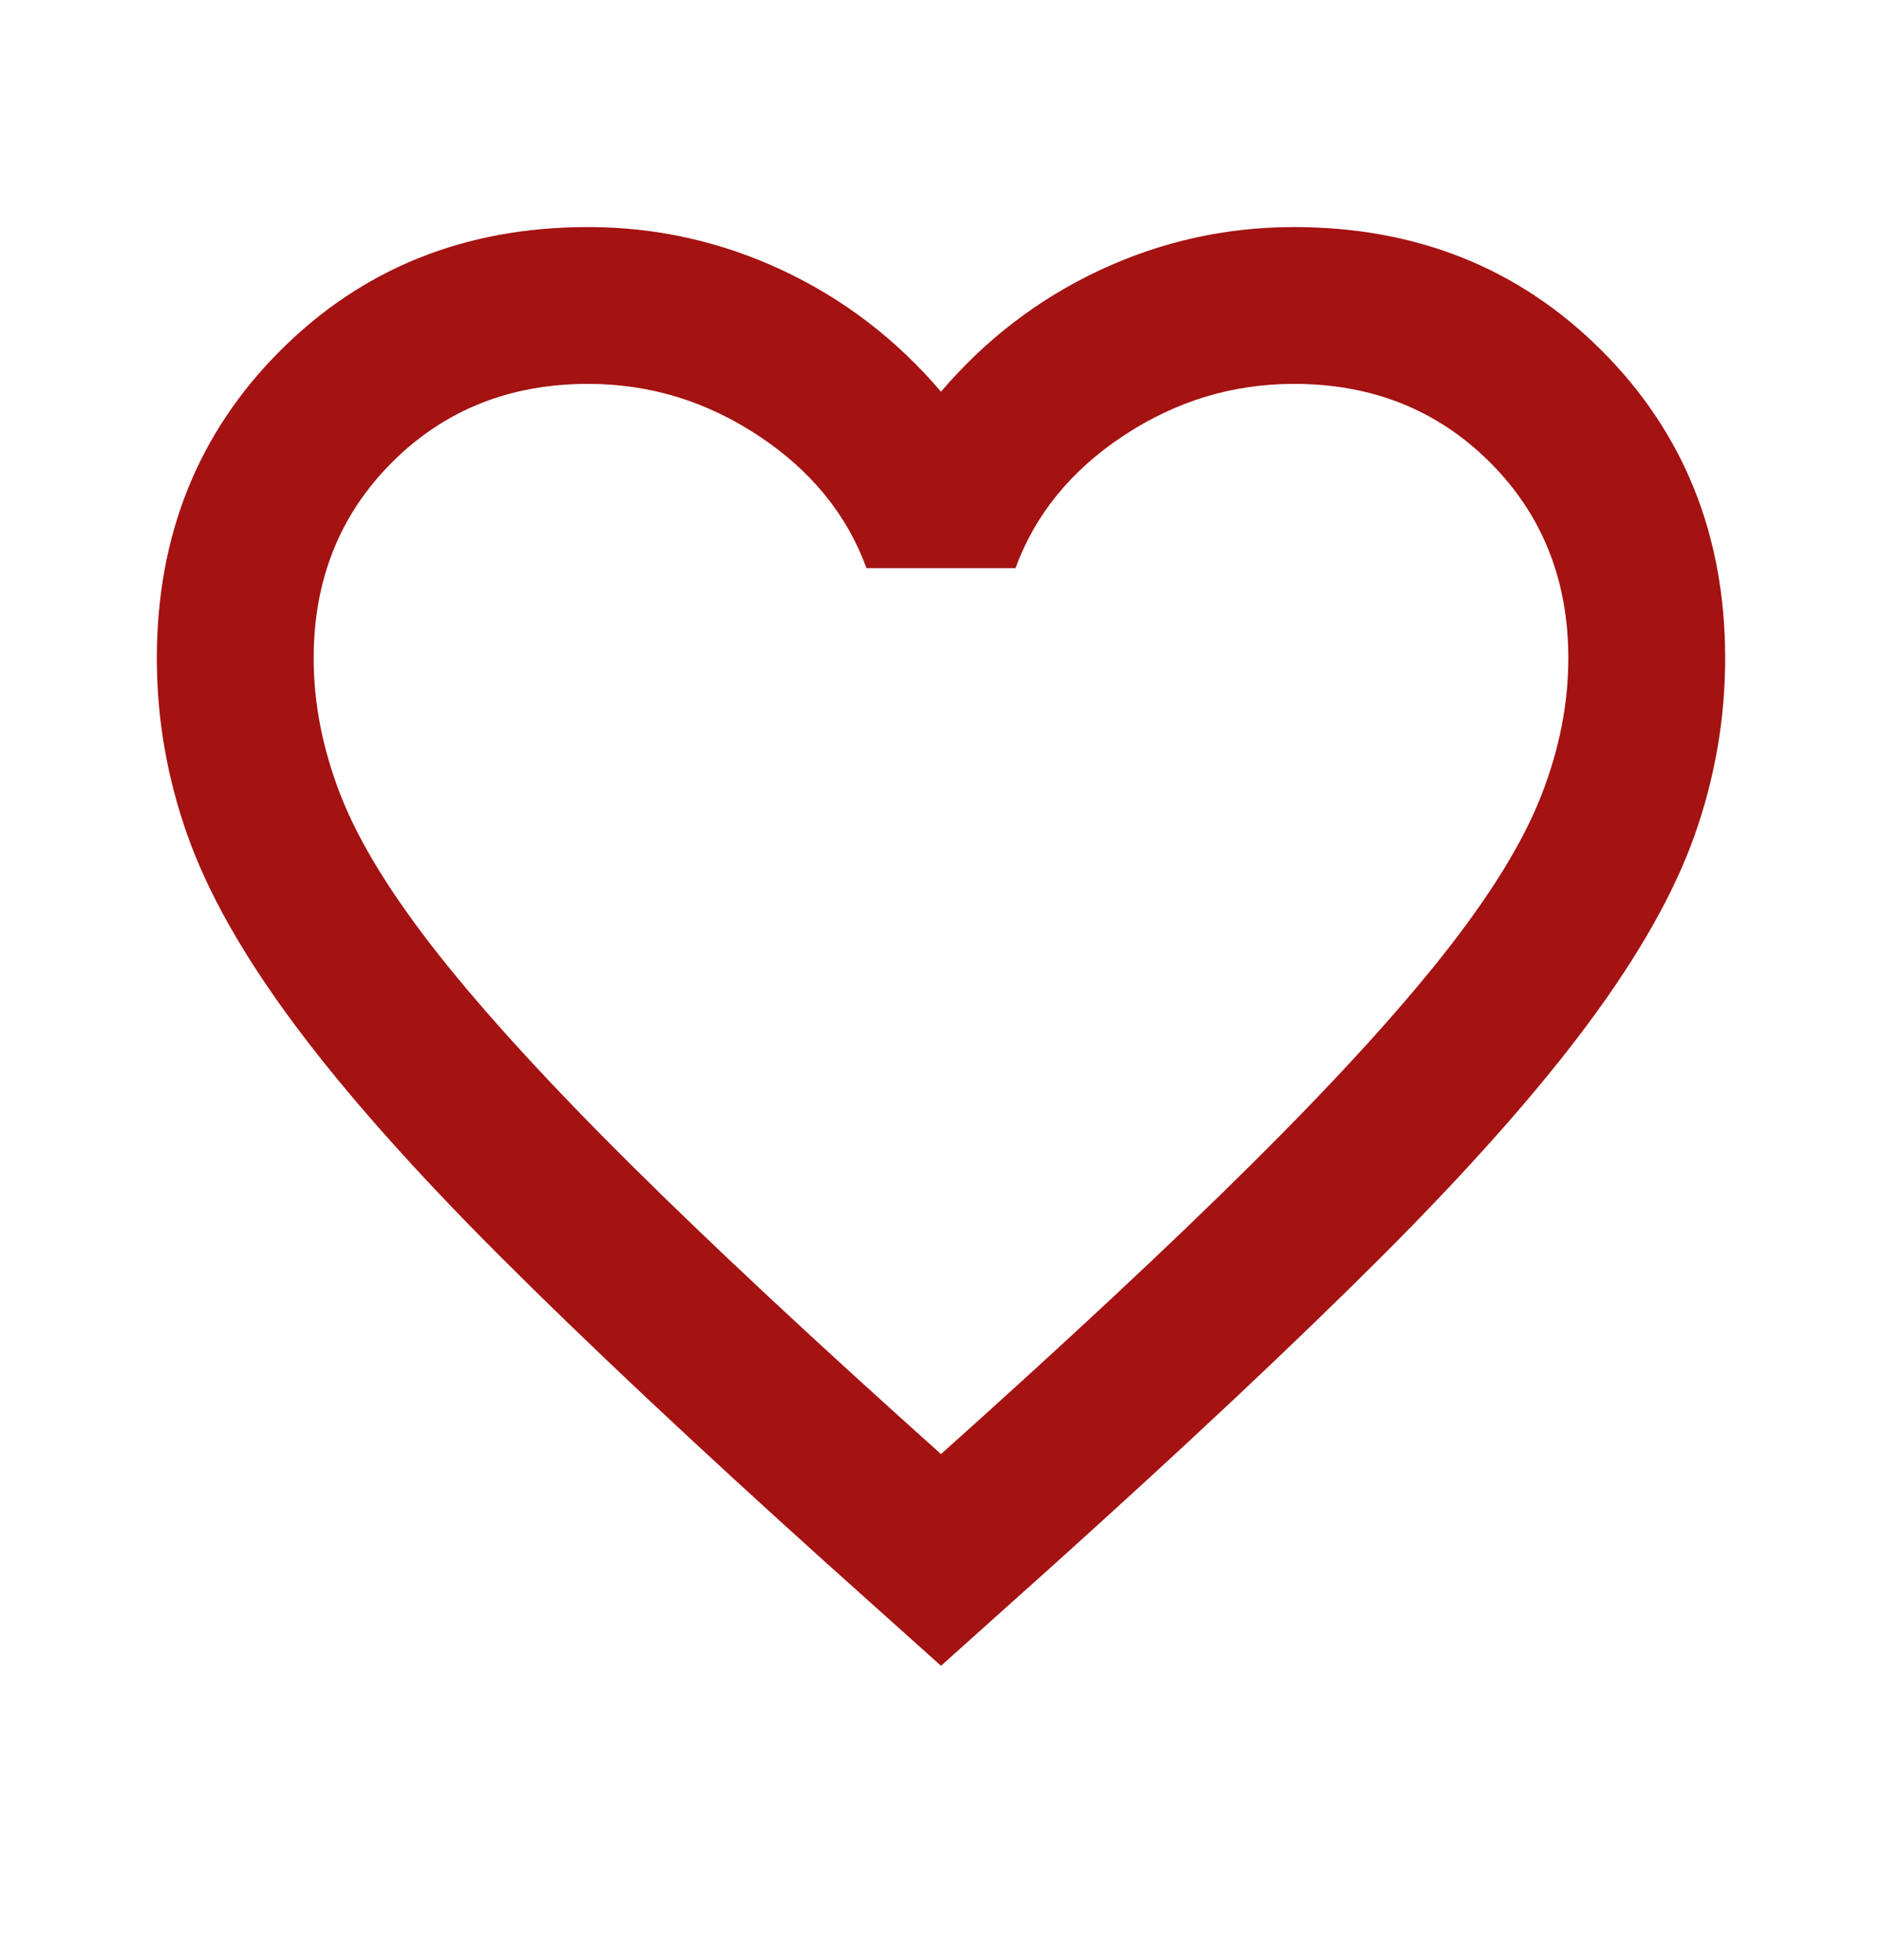 <svg width="24" height="25" viewBox="0 0 24 25" fill="none" xmlns="http://www.w3.org/2000/svg">
<g id="favorite">
<mask id="mask0_8_46" style="mask-type:alpha" maskUnits="userSpaceOnUse" x="0" y="0" width="24" height="25">
<rect id="Bounding box" y="0.246" width="24" height="24" fill="#D9D9D9"/>
</mask>
<g mask="url(#mask0_8_46)">
<path id="favorite_2" d="M12 21.246L10.55 19.946C8.867 18.43 7.475 17.121 6.375 16.021C5.275 14.921 4.4 13.934 3.75 13.059C3.1 12.184 2.646 11.38 2.388 10.646C2.129 9.913 2 9.163 2 8.396C2 6.83 2.525 5.521 3.575 4.471C4.625 3.421 5.933 2.896 7.5 2.896C8.367 2.896 9.192 3.08 9.975 3.446C10.758 3.813 11.433 4.33 12 4.996C12.567 4.33 13.242 3.813 14.025 3.446C14.808 3.08 15.633 2.896 16.5 2.896C18.067 2.896 19.375 3.421 20.425 4.471C21.475 5.521 22 6.83 22 8.396C22 9.163 21.871 9.913 21.613 10.646C21.354 11.38 20.9 12.184 20.25 13.059C19.6 13.934 18.725 14.921 17.625 16.021C16.525 17.121 15.133 18.43 13.45 19.946L12 21.246ZM12 18.546C13.6 17.113 14.917 15.884 15.95 14.859C16.983 13.834 17.8 12.942 18.4 12.184C19 11.425 19.417 10.75 19.65 10.159C19.883 9.567 20 8.98 20 8.396C20 7.396 19.667 6.563 19 5.896C18.333 5.23 17.5 4.896 16.5 4.896C15.717 4.896 14.992 5.117 14.325 5.559C13.658 6 13.2 6.563 12.95 7.246H11.05C10.8 6.563 10.342 6 9.675 5.559C9.008 5.117 8.283 4.896 7.5 4.896C6.5 4.896 5.667 5.23 5 5.896C4.333 6.563 4 7.396 4 8.396C4 8.98 4.117 9.567 4.35 10.159C4.583 10.75 5 11.425 5.6 12.184C6.2 12.942 7.017 13.834 8.05 14.859C9.083 15.884 10.4 17.113 12 18.546Z" fill="#A41212"/>
</g>
</g>
</svg>
